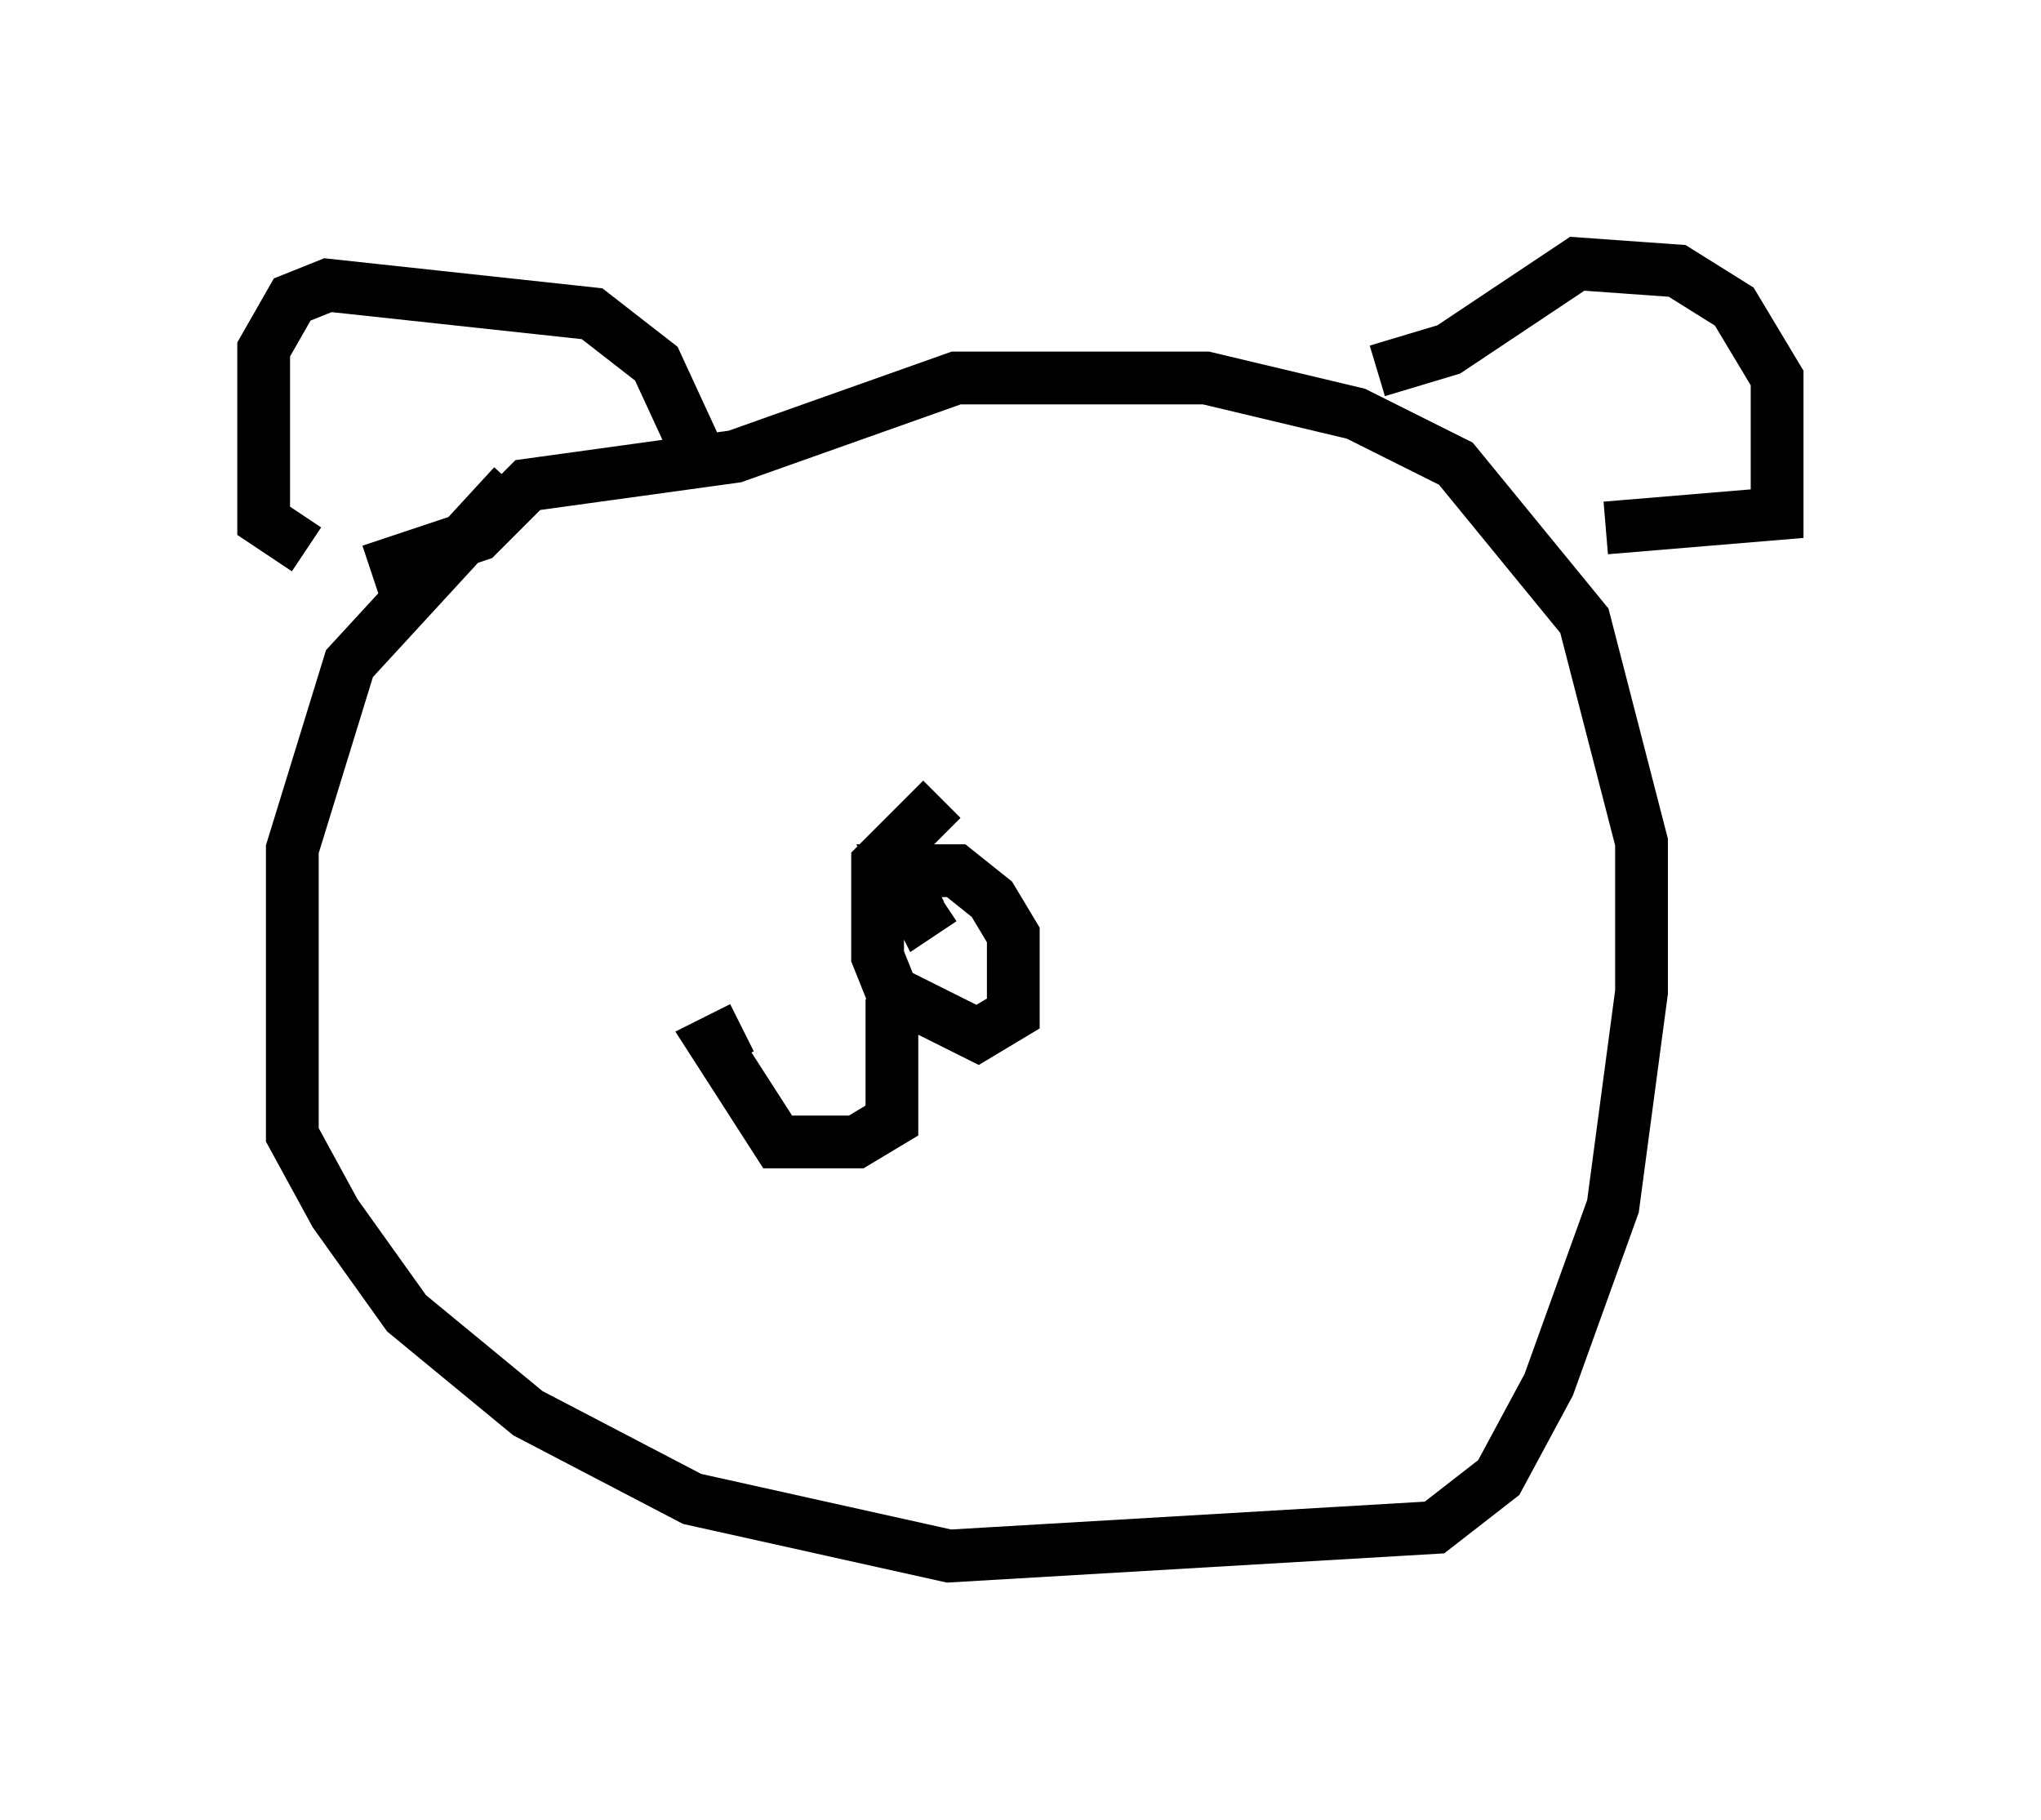 <?xml version="1.0" encoding="utf-8" ?>
<svg baseProfile="full" height="34.492" version="1.1" width="38.687" xmlns="http://www.w3.org/2000/svg" xmlns:ev="http://www.w3.org/2001/xml-events" xmlns:xlink="http://www.w3.org/1999/xlink"><defs /><rect fill="white" height="34.492" width="38.687" x="0" y="0" /><path d="M13.525, 9.059 m-3.789, 0.135 l-3.112, 3.383 -1.083, 3.518 l0.0, 5.413 0.812, 1.488 l1.353, 1.894 2.3, 1.894 l3.112, 1.624 4.871, 1.083 l9.202, -0.541 1.218, -0.947 l0.947, -1.759 1.218, -3.383 l0.541, -4.059 0.0, -2.842 l-1.083, -4.195 -2.436, -2.977 l-1.894, -0.947 -2.842, -0.677 l-4.736, 0.0 -4.195, 1.488 l-3.924, 0.541 -0.947, 0.947 l-2.03, 0.677 m6.225, -2.165 l-0.812, -1.759 -1.218, -0.947 l-5.007, -0.541 -0.677, 0.271 l-0.541, 0.947 0.0, 3.248 l0.812, 0.541 m20.297, -3.383 l1.353, -0.406 2.436, -1.624 l1.894, 0.135 1.083, 0.677 l0.812, 1.353 0.0, 2.571 l-3.248, 0.271 m-12.584, 5.142 l-1.218, 1.218 0.0, 1.759 l0.271, 0.677 1.624, 0.812 l0.677, -0.406 0.0, -1.488 l-0.406, -0.677 -0.677, -0.541 l-1.083, 0.0 0.406, 0.812 l0.406, -0.271 m-0.947, 1.894 l0.0, 2.3 -0.677, 0.406 l-1.488, 0.0 -1.218, -1.894 l0.541, -0.271 " fill="none" stroke="black" stroke-width="1" /></svg>